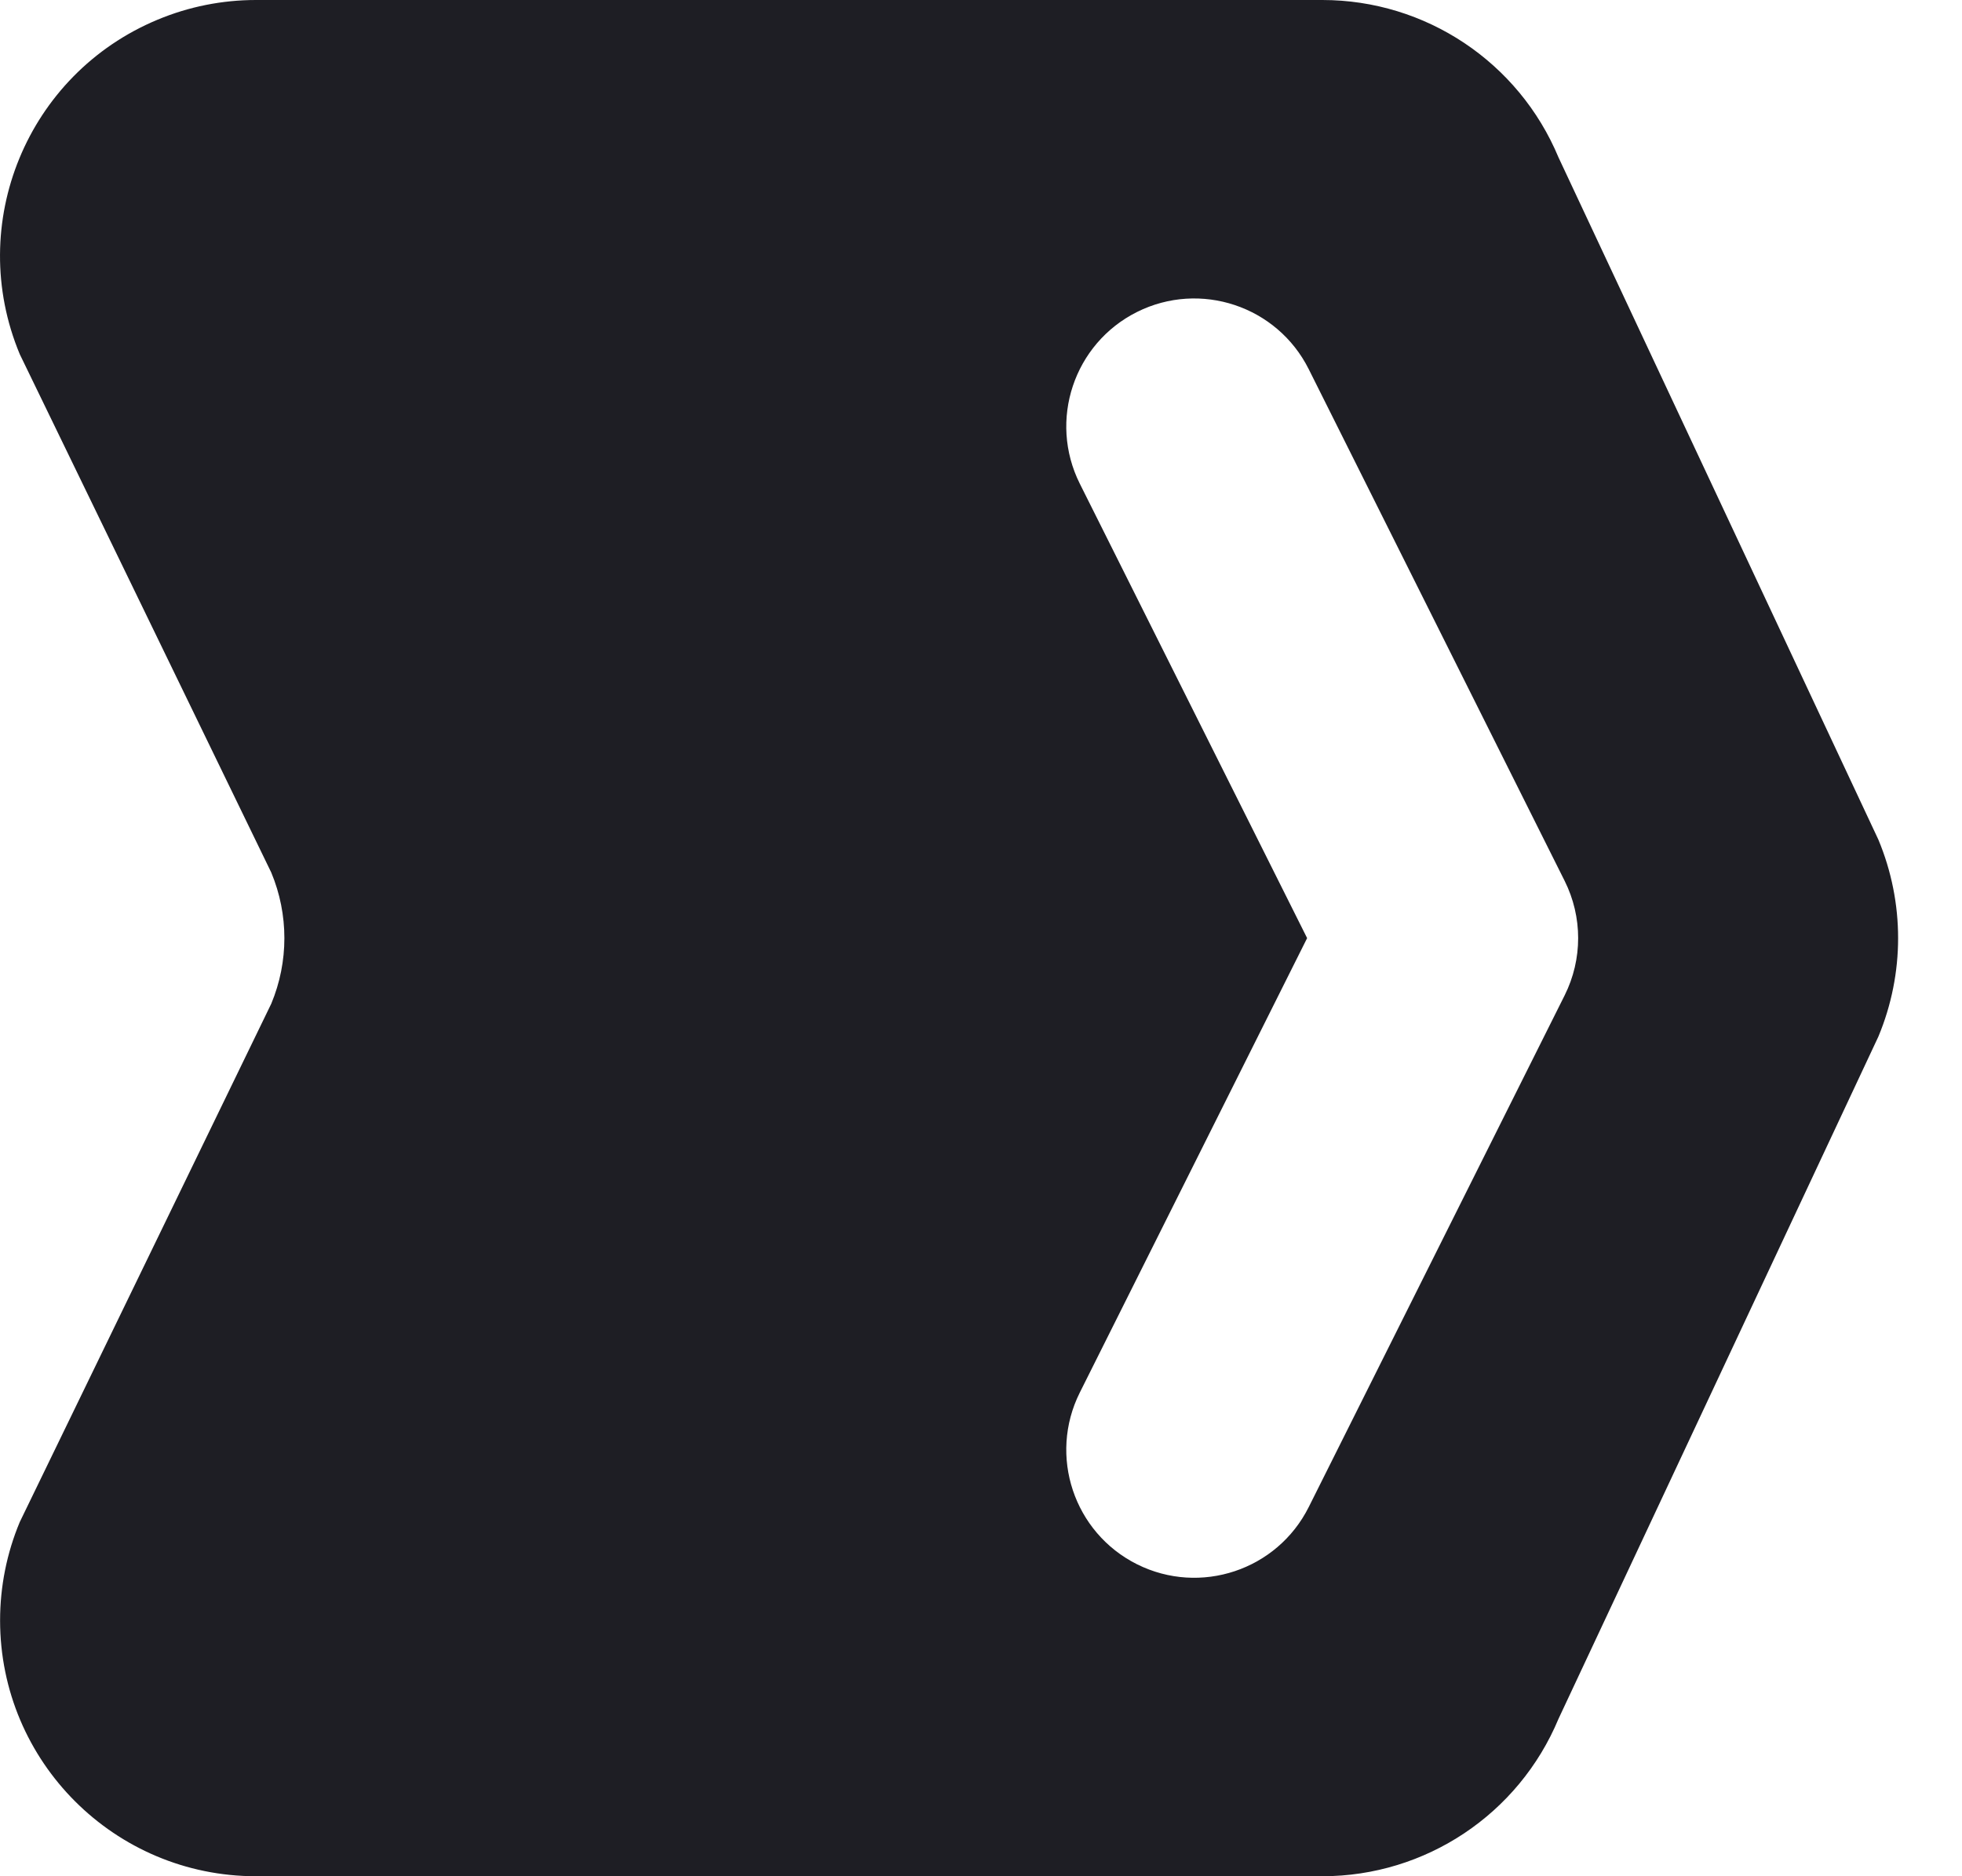 <svg id="meteor-icon-kit__solid-rule" viewBox="0 0 23 22" fill="none" xmlns="http://www.w3.org/2000/svg"><path fill-rule="evenodd" clip-rule="evenodd" d="M3.001 0H15.501C16.712 0 17.804 0.728 18.27 1.846L22.02 9.846C22.328 10.585 22.328 11.415 22.02 12.154L18.27 20.154C17.804 21.272 16.712 22 15.501 22H3.001C1.344 22 0.001 20.657 0.001 19C0.001 18.604 0.079 18.212 0.232 17.846L3.18 11.769C3.385 11.277 3.385 10.723 3.18 10.231L0.232 4.154C-0.406 2.624 0.318 0.868 1.847 0.231C2.213 0.078 2.605 0 3.001 0zM12.658 16.329C12.288 17.07 12.588 17.971 13.329 18.342C14.07 18.712 14.971 18.412 15.342 17.671L18.342 11.671C18.553 11.248 18.553 10.752 18.342 10.329L15.342 4.329C14.971 3.588 14.07 3.288 13.329 3.658C12.588 4.029 12.288 4.93 12.658 5.671L15.323 11L12.658 16.329z" fill="#1E1E24"/></svg>